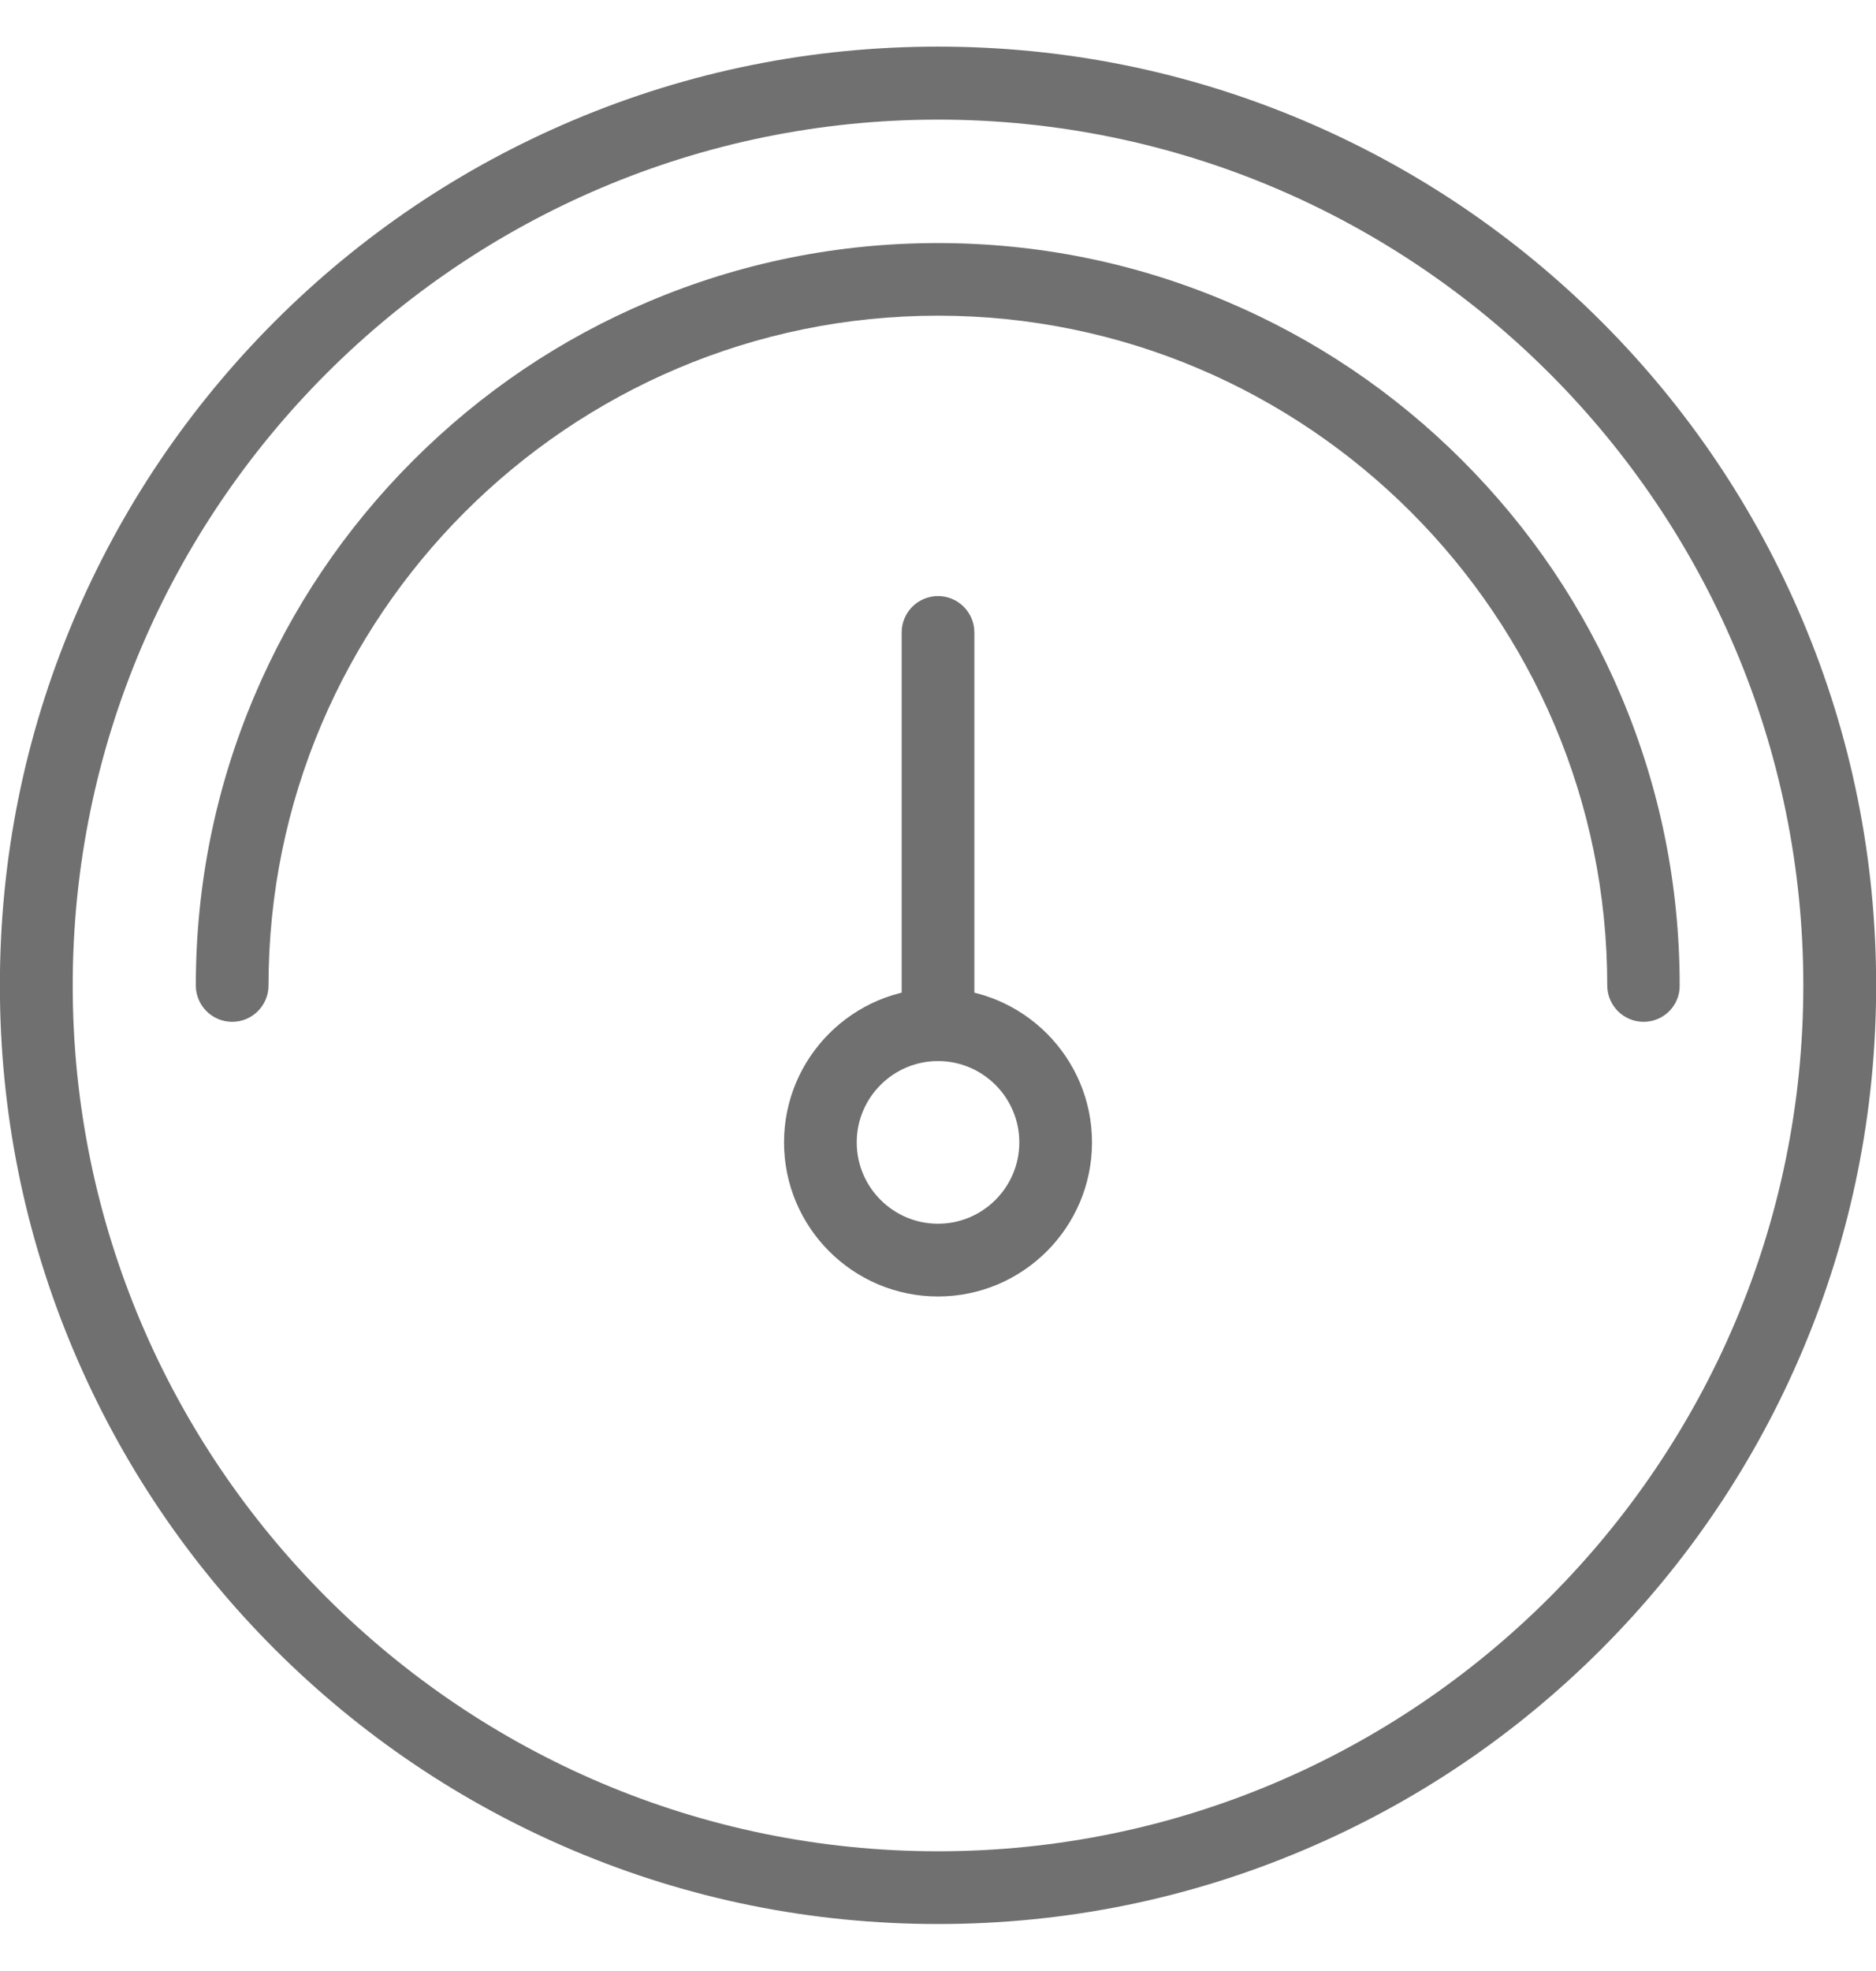 <svg version="1.1" id="Layer_1" xmlns="http://www.w3.org/2000/svg" x="0" y="0" viewBox="0 0 1440 1512" style="enable-background:new 0 0 1440 1512" xml:space="preserve"><style>.st0{fill:#707070}</style><g id="Group_571" transform="translate(-3272.086 -1874.939)"><path class="st0" d="M3992.1 3350.9c-97.2 0-191.5-19-280.3-56.6-85.7-36.3-162.7-88.2-228.9-154.3-66.1-66.1-118-143.1-154.3-228.9-37.6-88.8-56.6-183.1-56.6-280.3s19-191.5 56.6-280.3c36.3-85.7 88.2-162.7 154.3-228.9 66.1-66.1 143.1-118 228.9-154.3 88.8-37.6 183.1-56.6 280.3-56.6s191.5 19 280.3 56.6c85.7 36.3 162.7 88.2 228.9 154.3 66.1 66.1 118 143.1 154.3 228.9 37.6 88.8 56.6 183.1 56.6 280.3s-19 191.5-56.6 280.3c-36.3 85.7-88.2 162.7-154.3 228.9-66.1 66.1-143.1 118-228.9 154.3-88.8 37.6-183.1 56.6-280.3 56.6zm0-1384.2c-366.3 0-664.2 298-664.2 664.2s298 664.2 664.2 664.2 664.2-298 664.2-664.2-297.9-664.2-664.2-664.2z" id="Ellipse_1660"/><path class="st0" d="M4533.7 2658.8c-15.4 0-27.9-12.5-27.9-27.9 0-283.3-230.5-513.8-513.8-513.8-283.3 0-513.8 230.5-513.8 513.8 0 15.4-12.5 27.9-27.9 27.9s-27.9-12.5-27.9-27.9c0-76.9 15.1-151.5 44.8-221.7 28.7-67.8 69.7-128.7 122-181 52.3-52.3 113.2-93.4 181-122 70.2-29.7 144.8-44.8 221.7-44.8 76.9 0 151.5 15.1 221.7 44.8 67.8 28.7 128.7 69.7 181 122 52.3 52.3 93.4 113.2 122 181 29.7 70.2 44.8 144.8 44.8 221.7.2 15.4-12.3 27.9-27.7 27.9z" id="Path_3102"/><g id="Group_570"><path class="st0" d="M3992.1 2688.9c-15.4 0-27.9-12.5-27.9-27.9v-300.9c0-15.4 12.5-27.9 27.9-27.9 15.4 0 27.9 12.5 27.9 27.9V2661c0 15.4-12.5 27.9-27.9 27.9z" id="Line_256"/><path class="st0" d="M3992.1 2869.5c-65.2 0-118.2-53-118.2-118.2s53-118.2 118.2-118.2c65.1 0 118.2 53 118.2 118.2s-53.1 118.2-118.2 118.2zm0-180.6c-34.4 0-62.4 28-62.4 62.4s28 62.4 62.4 62.4 62.4-28 62.4-62.4-28-62.4-62.4-62.4z" id="Ellipse_1661"/></g></g></svg>